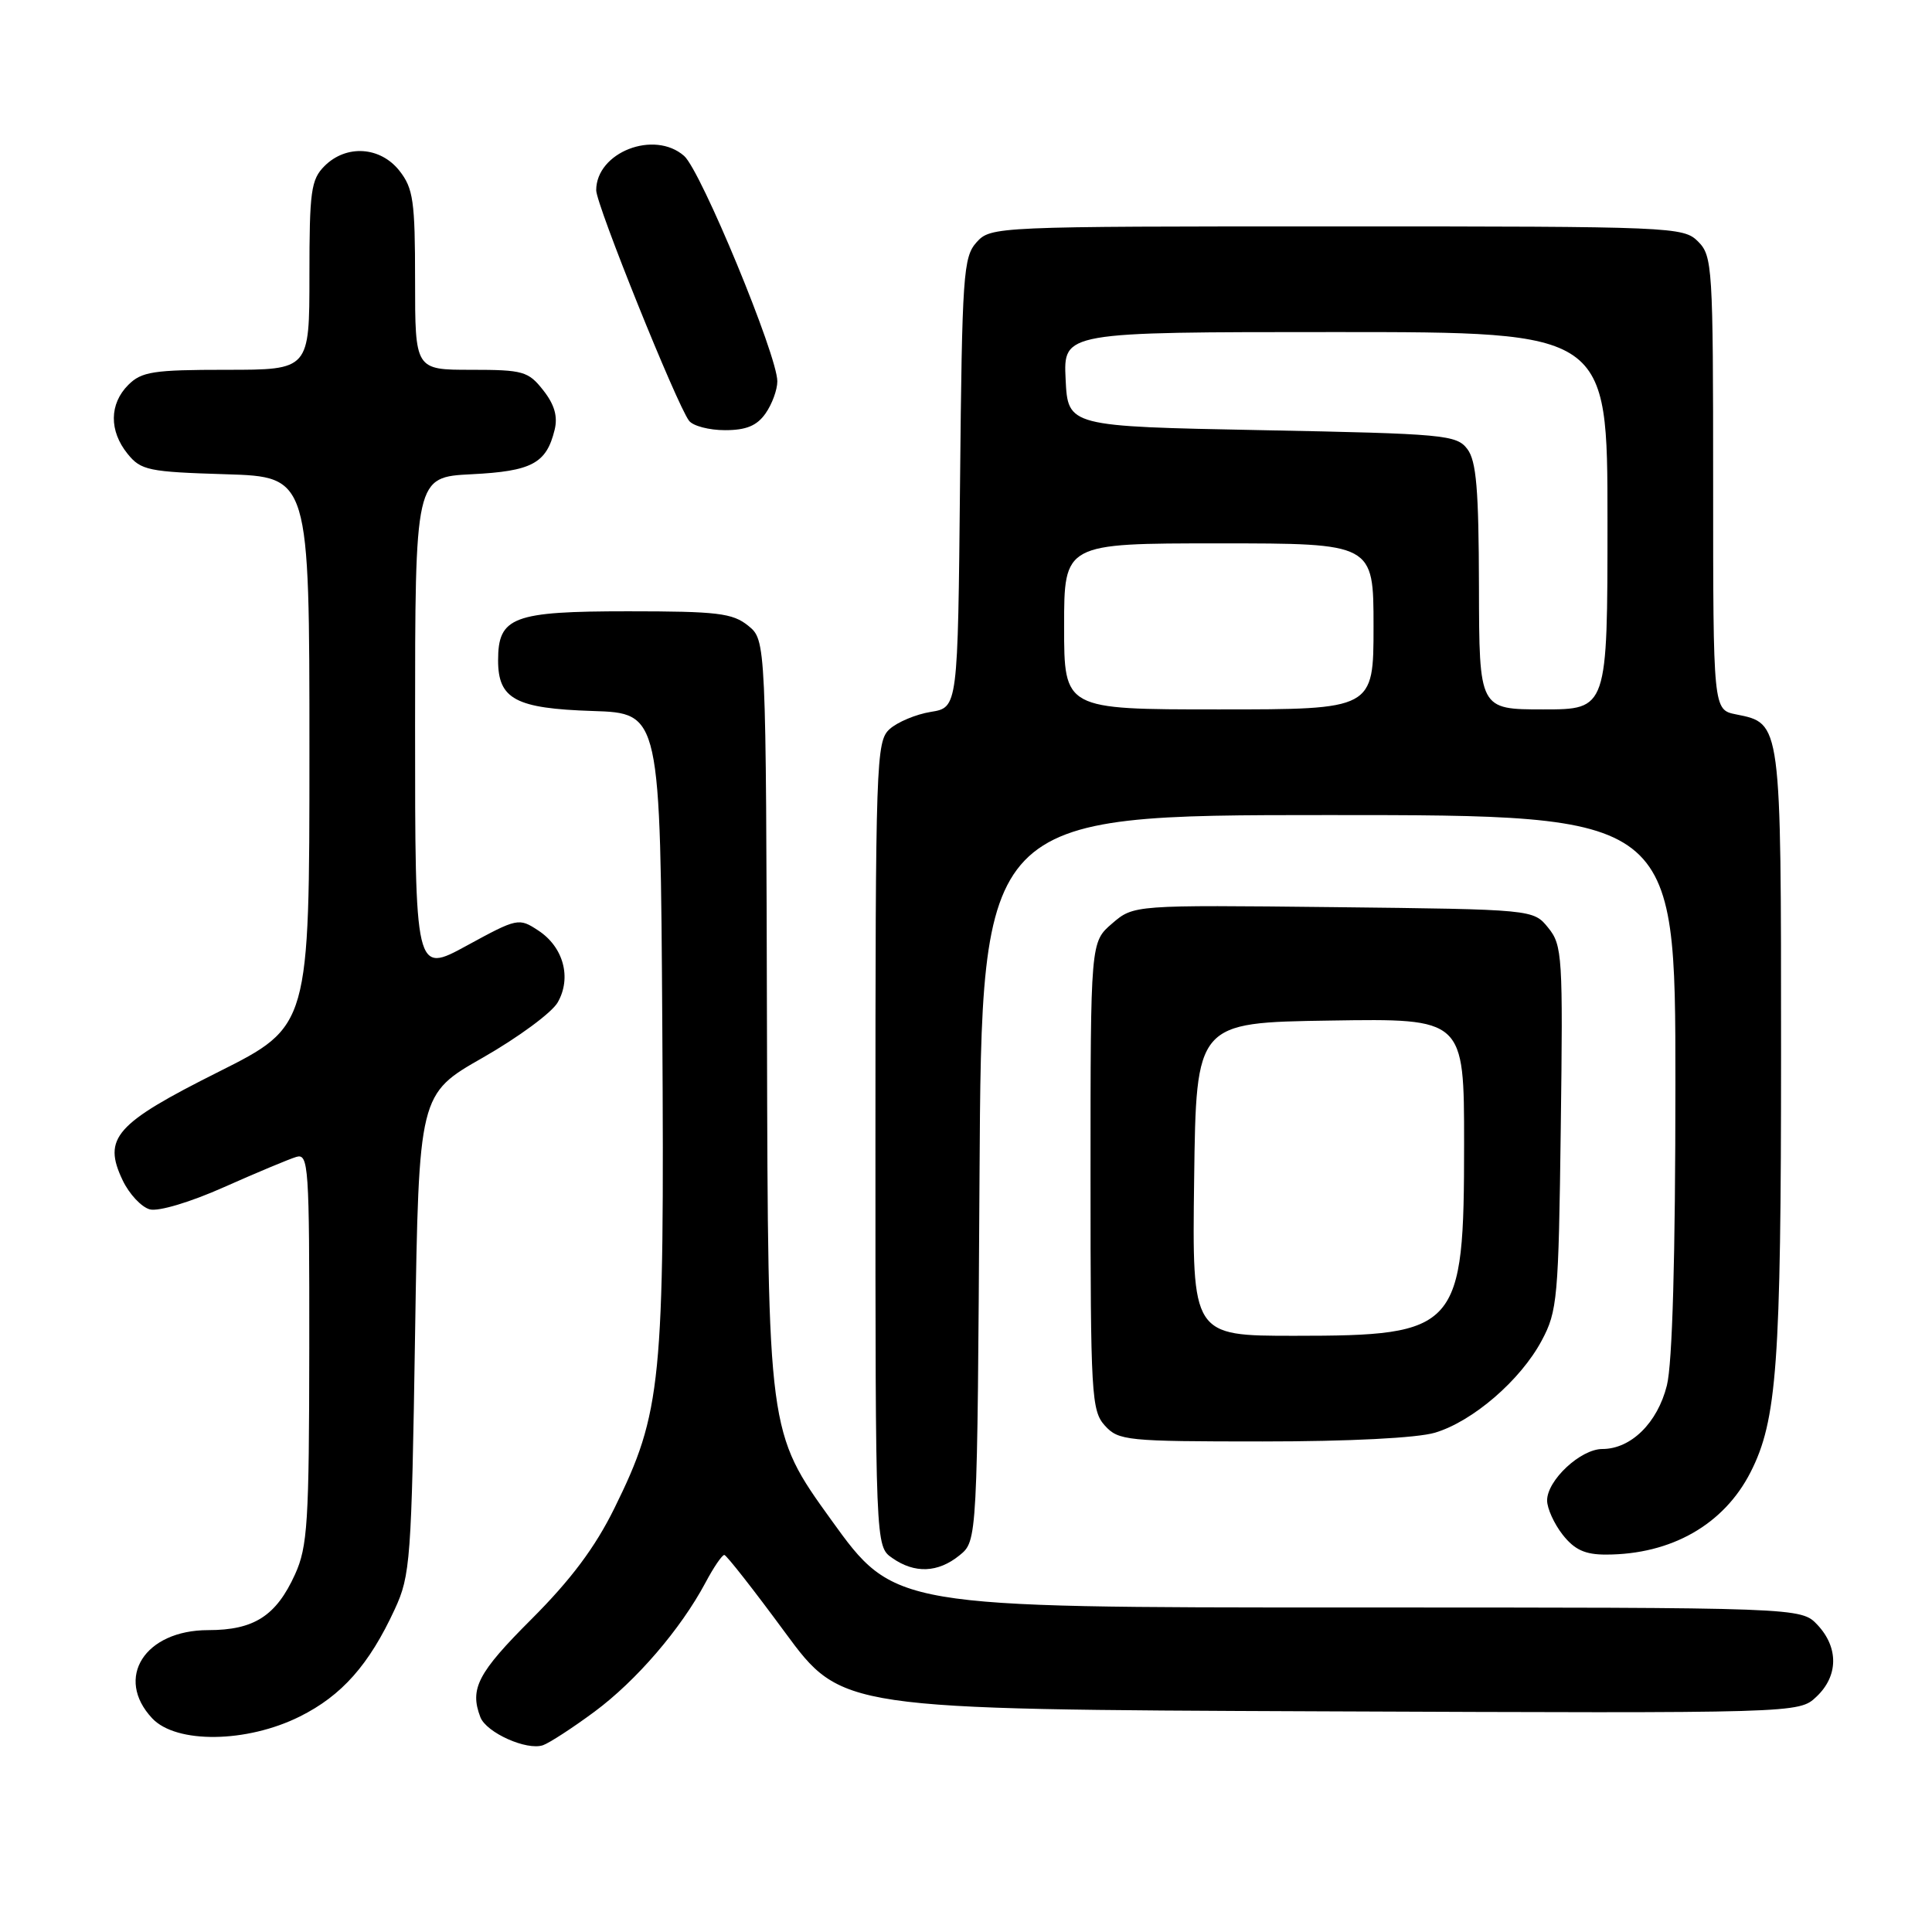 <?xml version="1.0" encoding="UTF-8" standalone="no"?>
<!DOCTYPE svg PUBLIC "-//W3C//DTD SVG 1.1//EN" "http://www.w3.org/Graphics/SVG/1.1/DTD/svg11.dtd" >
<svg xmlns="http://www.w3.org/2000/svg" xmlns:xlink="http://www.w3.org/1999/xlink" version="1.1" viewBox="0 0 256 256">
 <g >
 <path fill="currentColor"
d=" M 78.76 226.82 C 84.31 222.71 90.19 215.87 93.48 209.71 C 94.56 207.67 95.69 206.02 95.98 206.04 C 96.26 206.06 99.88 210.67 104.01 216.29 C 111.53 226.50 111.53 226.50 174.94 226.76 C 238.36 227.02 238.36 227.02 240.68 224.83 C 243.59 222.10 243.65 218.32 240.83 215.31 C 238.65 213.00 238.65 213.00 178.57 213.00 C 118.50 213.00 118.50 213.00 110.13 201.38 C 101.76 189.76 101.76 189.76 101.63 137.29 C 101.50 84.83 101.50 84.83 99.14 82.91 C 97.07 81.24 95.08 81.00 83.22 81.00 C 67.96 81.00 66.00 81.74 66.00 87.50 C 66.00 92.64 68.32 93.88 78.53 94.21 C 87.50 94.50 87.50 94.50 87.76 136.26 C 88.05 183.26 87.67 187.14 81.42 199.83 C 78.86 205.03 75.67 209.30 70.41 214.56 C 63.30 221.66 62.21 223.77 63.65 227.53 C 64.44 229.59 69.80 231.99 71.95 231.25 C 72.80 230.95 75.87 228.96 78.76 226.82 Z  M 39.72 227.45 C 45.29 224.68 48.92 220.58 52.31 213.23 C 54.38 208.77 54.53 206.72 55.00 176.74 C 55.50 144.97 55.50 144.97 64.00 140.13 C 68.67 137.46 73.13 134.18 73.90 132.82 C 75.77 129.56 74.66 125.48 71.33 123.30 C 68.75 121.60 68.56 121.64 61.85 125.30 C 55.00 129.04 55.00 129.04 55.00 96.13 C 55.00 63.22 55.00 63.22 62.48 62.84 C 70.48 62.44 72.40 61.41 73.49 56.96 C 73.93 55.18 73.47 53.60 71.98 51.71 C 70.01 49.20 69.31 49.00 62.43 49.00 C 55.00 49.00 55.00 49.00 55.00 37.13 C 55.00 26.65 54.76 24.96 52.93 22.63 C 50.39 19.41 45.88 19.12 43.00 22.00 C 41.21 23.79 41.00 25.33 41.00 36.50 C 41.00 49.00 41.00 49.00 30.00 49.00 C 20.33 49.00 18.76 49.24 17.00 51.00 C 14.48 53.52 14.44 57.09 16.91 60.14 C 18.67 62.32 19.67 62.53 29.91 62.84 C 41.00 63.18 41.00 63.18 41.00 99.58 C 41.00 135.98 41.00 135.98 28.97 142.02 C 15.26 148.89 13.58 150.79 16.25 156.39 C 17.12 158.22 18.75 159.96 19.86 160.25 C 21.01 160.55 25.24 159.29 29.69 157.30 C 33.99 155.39 38.29 153.59 39.25 153.30 C 40.89 152.80 41.00 154.46 40.98 178.63 C 40.96 201.74 40.76 204.94 39.09 208.62 C 36.59 214.12 33.66 216.00 27.59 216.00 C 19.17 216.00 15.15 222.34 20.17 227.69 C 23.35 231.07 32.68 230.96 39.72 227.45 Z  M 127.14 206.09 C 129.50 204.18 129.50 204.18 129.79 156.09 C 130.07 108.00 130.07 108.00 176.04 108.00 C 222.00 108.00 222.00 108.00 222.00 143.56 C 222.00 166.59 221.60 180.69 220.87 183.58 C 219.63 188.54 216.11 192.00 212.32 192.00 C 209.44 192.00 205.00 196.14 205.00 198.82 C 205.00 199.87 205.93 201.92 207.07 203.37 C 208.64 205.36 210.04 206.00 212.82 205.99 C 221.46 205.98 228.42 202.01 231.95 195.09 C 235.46 188.22 236.00 180.76 236.00 139.54 C 236.00 95.53 236.04 95.86 230.04 94.66 C 227.00 94.05 227.00 94.05 227.00 64.02 C 227.00 35.33 226.91 33.91 225.00 32.00 C 223.06 30.06 221.67 30.00 177.15 30.00 C 131.83 30.00 131.29 30.02 129.40 32.10 C 127.64 34.06 127.48 36.34 127.21 63.98 C 126.92 93.75 126.92 93.75 123.33 94.33 C 121.36 94.65 118.91 95.68 117.88 96.61 C 116.09 98.23 116.00 100.75 116.00 151.60 C 116.00 204.89 116.00 204.89 118.22 206.44 C 121.20 208.53 124.28 208.41 127.14 206.09 Z  M 190.14 189.84 C 195.16 188.34 201.48 182.88 204.28 177.64 C 206.37 173.75 206.52 172.04 206.81 149.44 C 207.11 126.72 207.02 125.24 205.15 122.94 C 203.18 120.50 203.18 120.50 176.70 120.20 C 150.22 119.91 150.22 119.91 147.36 122.37 C 144.50 124.83 144.50 124.83 144.50 155.81 C 144.50 184.87 144.62 186.92 146.40 188.90 C 148.21 190.89 149.26 191.00 167.29 191.00 C 178.80 191.00 187.79 190.54 190.14 189.84 Z  M 101.44 54.78 C 102.30 53.56 103.00 51.64 103.00 50.53 C 103.01 47.11 92.88 22.62 90.65 20.66 C 86.68 17.18 79.00 20.18 79.00 25.21 C 79.00 27.12 89.66 53.58 91.30 55.75 C 91.82 56.44 93.96 57.00 96.07 57.00 C 98.88 57.00 100.30 56.41 101.44 54.78 Z  M 141.00 83.00 C 141.00 72.00 141.00 72.00 161.50 72.00 C 182.00 72.00 182.00 72.00 182.00 83.00 C 182.00 94.00 182.00 94.00 161.50 94.00 C 141.00 94.00 141.00 94.00 141.00 83.00 Z  M 195.97 77.75 C 195.94 64.85 195.63 61.09 194.43 59.50 C 193.00 57.62 191.43 57.47 167.21 57.00 C 141.50 56.50 141.50 56.50 141.20 50.25 C 140.90 44.00 140.90 44.00 176.95 44.00 C 213.00 44.00 213.00 44.00 213.00 69.00 C 213.00 94.00 213.00 94.00 204.50 94.00 C 196.00 94.00 196.00 94.00 195.97 77.75 Z  M 158.23 156.25 C 158.50 135.50 158.50 135.50 176.25 135.23 C 194.00 134.95 194.00 134.95 194.00 151.53 C 194.00 176.18 193.27 177.00 171.53 177.00 C 157.96 177.00 157.96 177.00 158.23 156.25 Z "/>
</g>
</svg>
